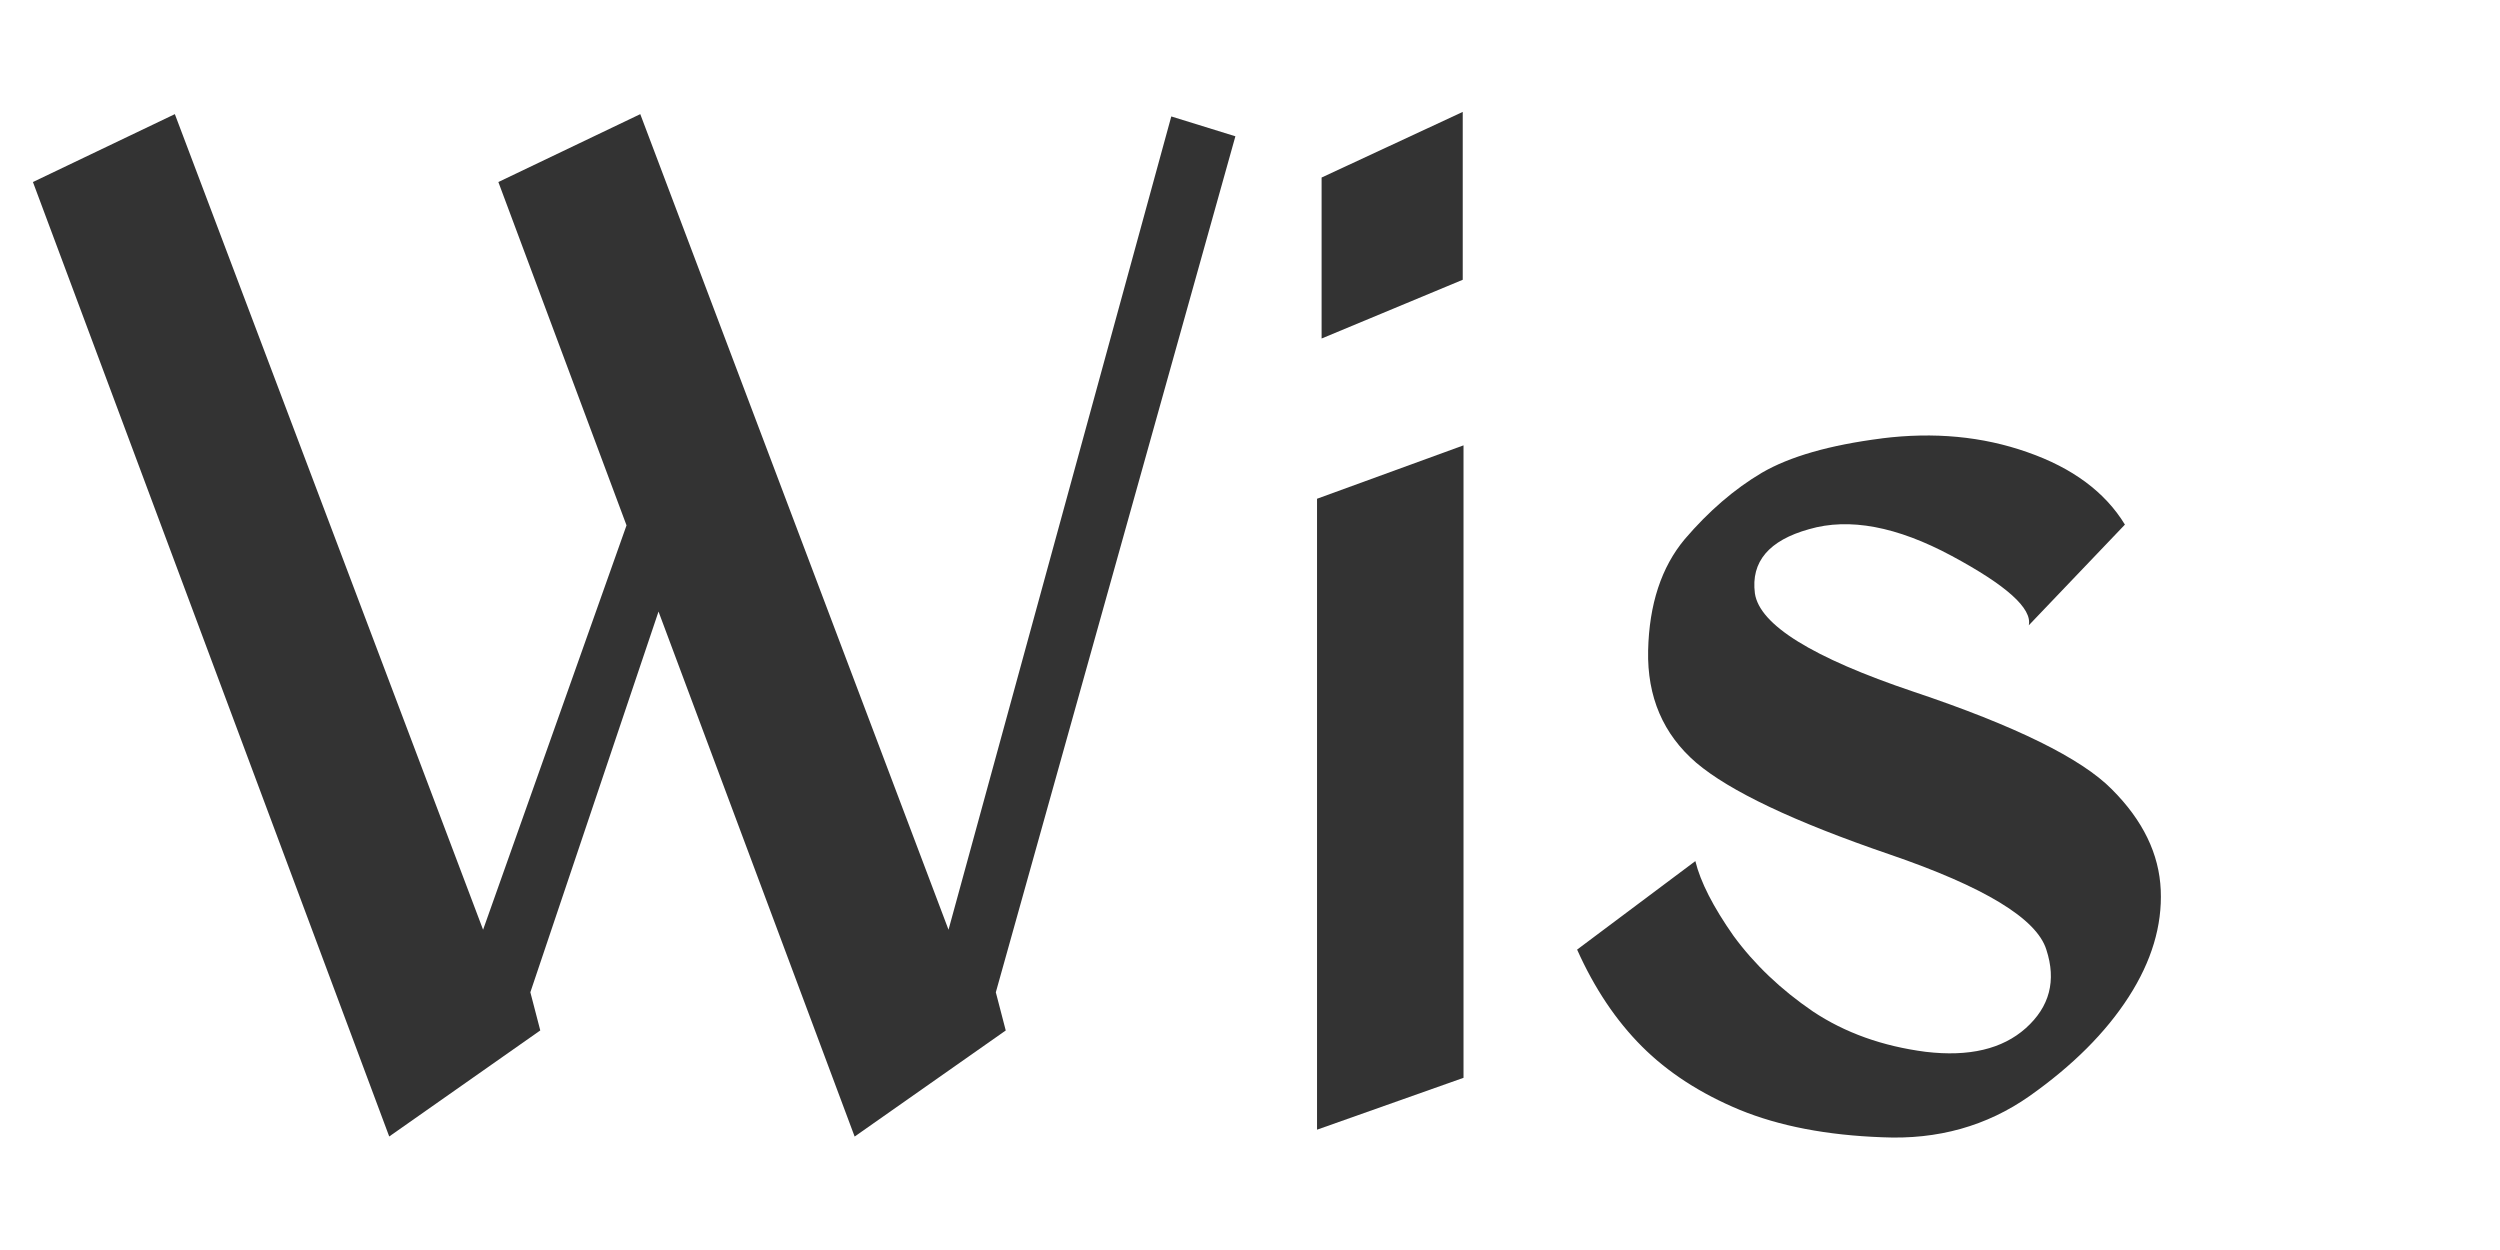 <?xml version="1.0" encoding="UTF-8" standalone="no"?>
<!-- Created with Inkscape (http://www.inkscape.org/) -->

<svg
   xmlns:dc="http://purl.org/dc/elements/1.1/"
   xmlns:cc="http://creativecommons.org/ns#"
   xmlns:rdf="http://www.w3.org/1999/02/22-rdf-syntax-ns#"
   xmlns:svg="http://www.w3.org/2000/svg"
   xmlns="http://www.w3.org/2000/svg"
   xmlns:sodipodi="http://sodipodi.sourceforge.net/DTD/sodipodi-0.dtd"
   xmlns:inkscape="http://www.inkscape.org/namespaces/inkscape"
   width="64"
   height="32"
   viewBox="0 0 64 32"
   id="svg2"
   version="1.1"
   inkscape:version="0.91 r13725"
   sodipodi:docname="wis.inkscape.svg">
  <defs
     id="defs4" />
  <sodipodi:namedview
     id="base"
     pagecolor="#ffffff"
     bordercolor="#666666"
     borderopacity="1.0"
     inkscape:pageopacity="0.0"
     inkscape:pageshadow="2"
     inkscape:zoom="6.670707"
     inkscape:cx="24.660292"
     inkscape:cy="46.979503"
     inkscape:document-units="px"
     inkscape:current-layer="layer1"
     showgrid="true"
     fit-margin-top="1"
     fit-margin-left="0"
     fit-margin-right="1"
     fit-margin-bottom="1"
     inkscape:window-width="3840"
     inkscape:window-height="2037"
     inkscape:window-x="0"
     inkscape:window-y="49"
     inkscape:window-maximized="1"
     units="px"
     showborder="true"
     inkscape:showpageshadow="true"
     objecttolerance="10000">
    <inkscape:grid
       type="xygrid"
       id="grid4304"
       spacingx="32"
       spacingy="32" />
  </sodipodi:namedview>
  <g
     inkscape:label="Layer 1"
     inkscape:groupmode="layer"
     id="layer1"
     transform="translate(-183.242,-487.209)">
    <g
       style="font-style:normal;font-variant:normal;font-weight:normal;font-stretch:normal;font-size:40px;line-height:125%;font-family:'Kingthings Exeter';-inkscape-font-specification:'Kingthings Exeter, Normal';text-align:start;letter-spacing:0px;word-spacing:0px;writing-mode:lr-tb;text-anchor:start;fill:#333333;fill-opacity:1;stroke:none;stroke-width:1px;stroke-linecap:butt;stroke-linejoin:miter;stroke-opacity:1"
       id="text4969">
      <path
         d="m 205.122,516.304 3.867,-2.715 -0.254,-0.977 6.133,-21.914 -1.641,-0.508 -5.703,20.82 -7.891,-20.879 -3.633,1.738 3.281,8.789 -3.672,10.352 -7.891,-20.879 -3.633,1.738 9.121,24.434 3.867,-2.715 -0.254,-0.977 3.281,-9.746 5.02,13.438 z"
         style=""
         id="path5097" />
      <path
         d="m 217.075,491.754 0,4.121 3.613,-1.504 0,-4.297 -3.613,1.68 z m -0.117,8.223 0,16.152 3.75,-1.328 0,-16.191 -3.75,1.367 z"
         style=""
         id="path5099" />
      <path
         d="m 231.411,498.433 q -1.992,0.254 -3.066,0.879 -1.055,0.625 -1.973,1.699 -0.898,1.074 -0.938,2.852 -0.039,1.777 1.23,2.871 1.289,1.094 4.941,2.344 3.652,1.25 4.023,2.441 0.391,1.191 -0.527,2.012 -0.898,0.801 -2.559,0.605 -1.66,-0.215 -2.891,-1.035 -1.23,-0.84 -2.031,-1.934 -0.781,-1.113 -0.977,-1.914 l -3.027,2.266 q 0.664,1.484 1.66,2.48 0.996,0.996 2.5,1.621 1.523,0.625 3.652,0.703 2.129,0.098 3.77,-1.055 1.66,-1.172 2.539,-2.539 0.879,-1.367 0.82,-2.734 -0.059,-1.387 -1.25,-2.578 -1.172,-1.191 -5.078,-2.5 -3.887,-1.309 -4.062,-2.52 -0.156,-1.211 1.387,-1.641 1.543,-0.449 3.652,0.684 2.109,1.133 1.973,1.777 l 2.461,-2.578 q -0.762,-1.25 -2.5,-1.855 -1.719,-0.605 -3.73,-0.352 z"
         style=""
         id="path5101" />
    </g>
  </g>
</svg>
